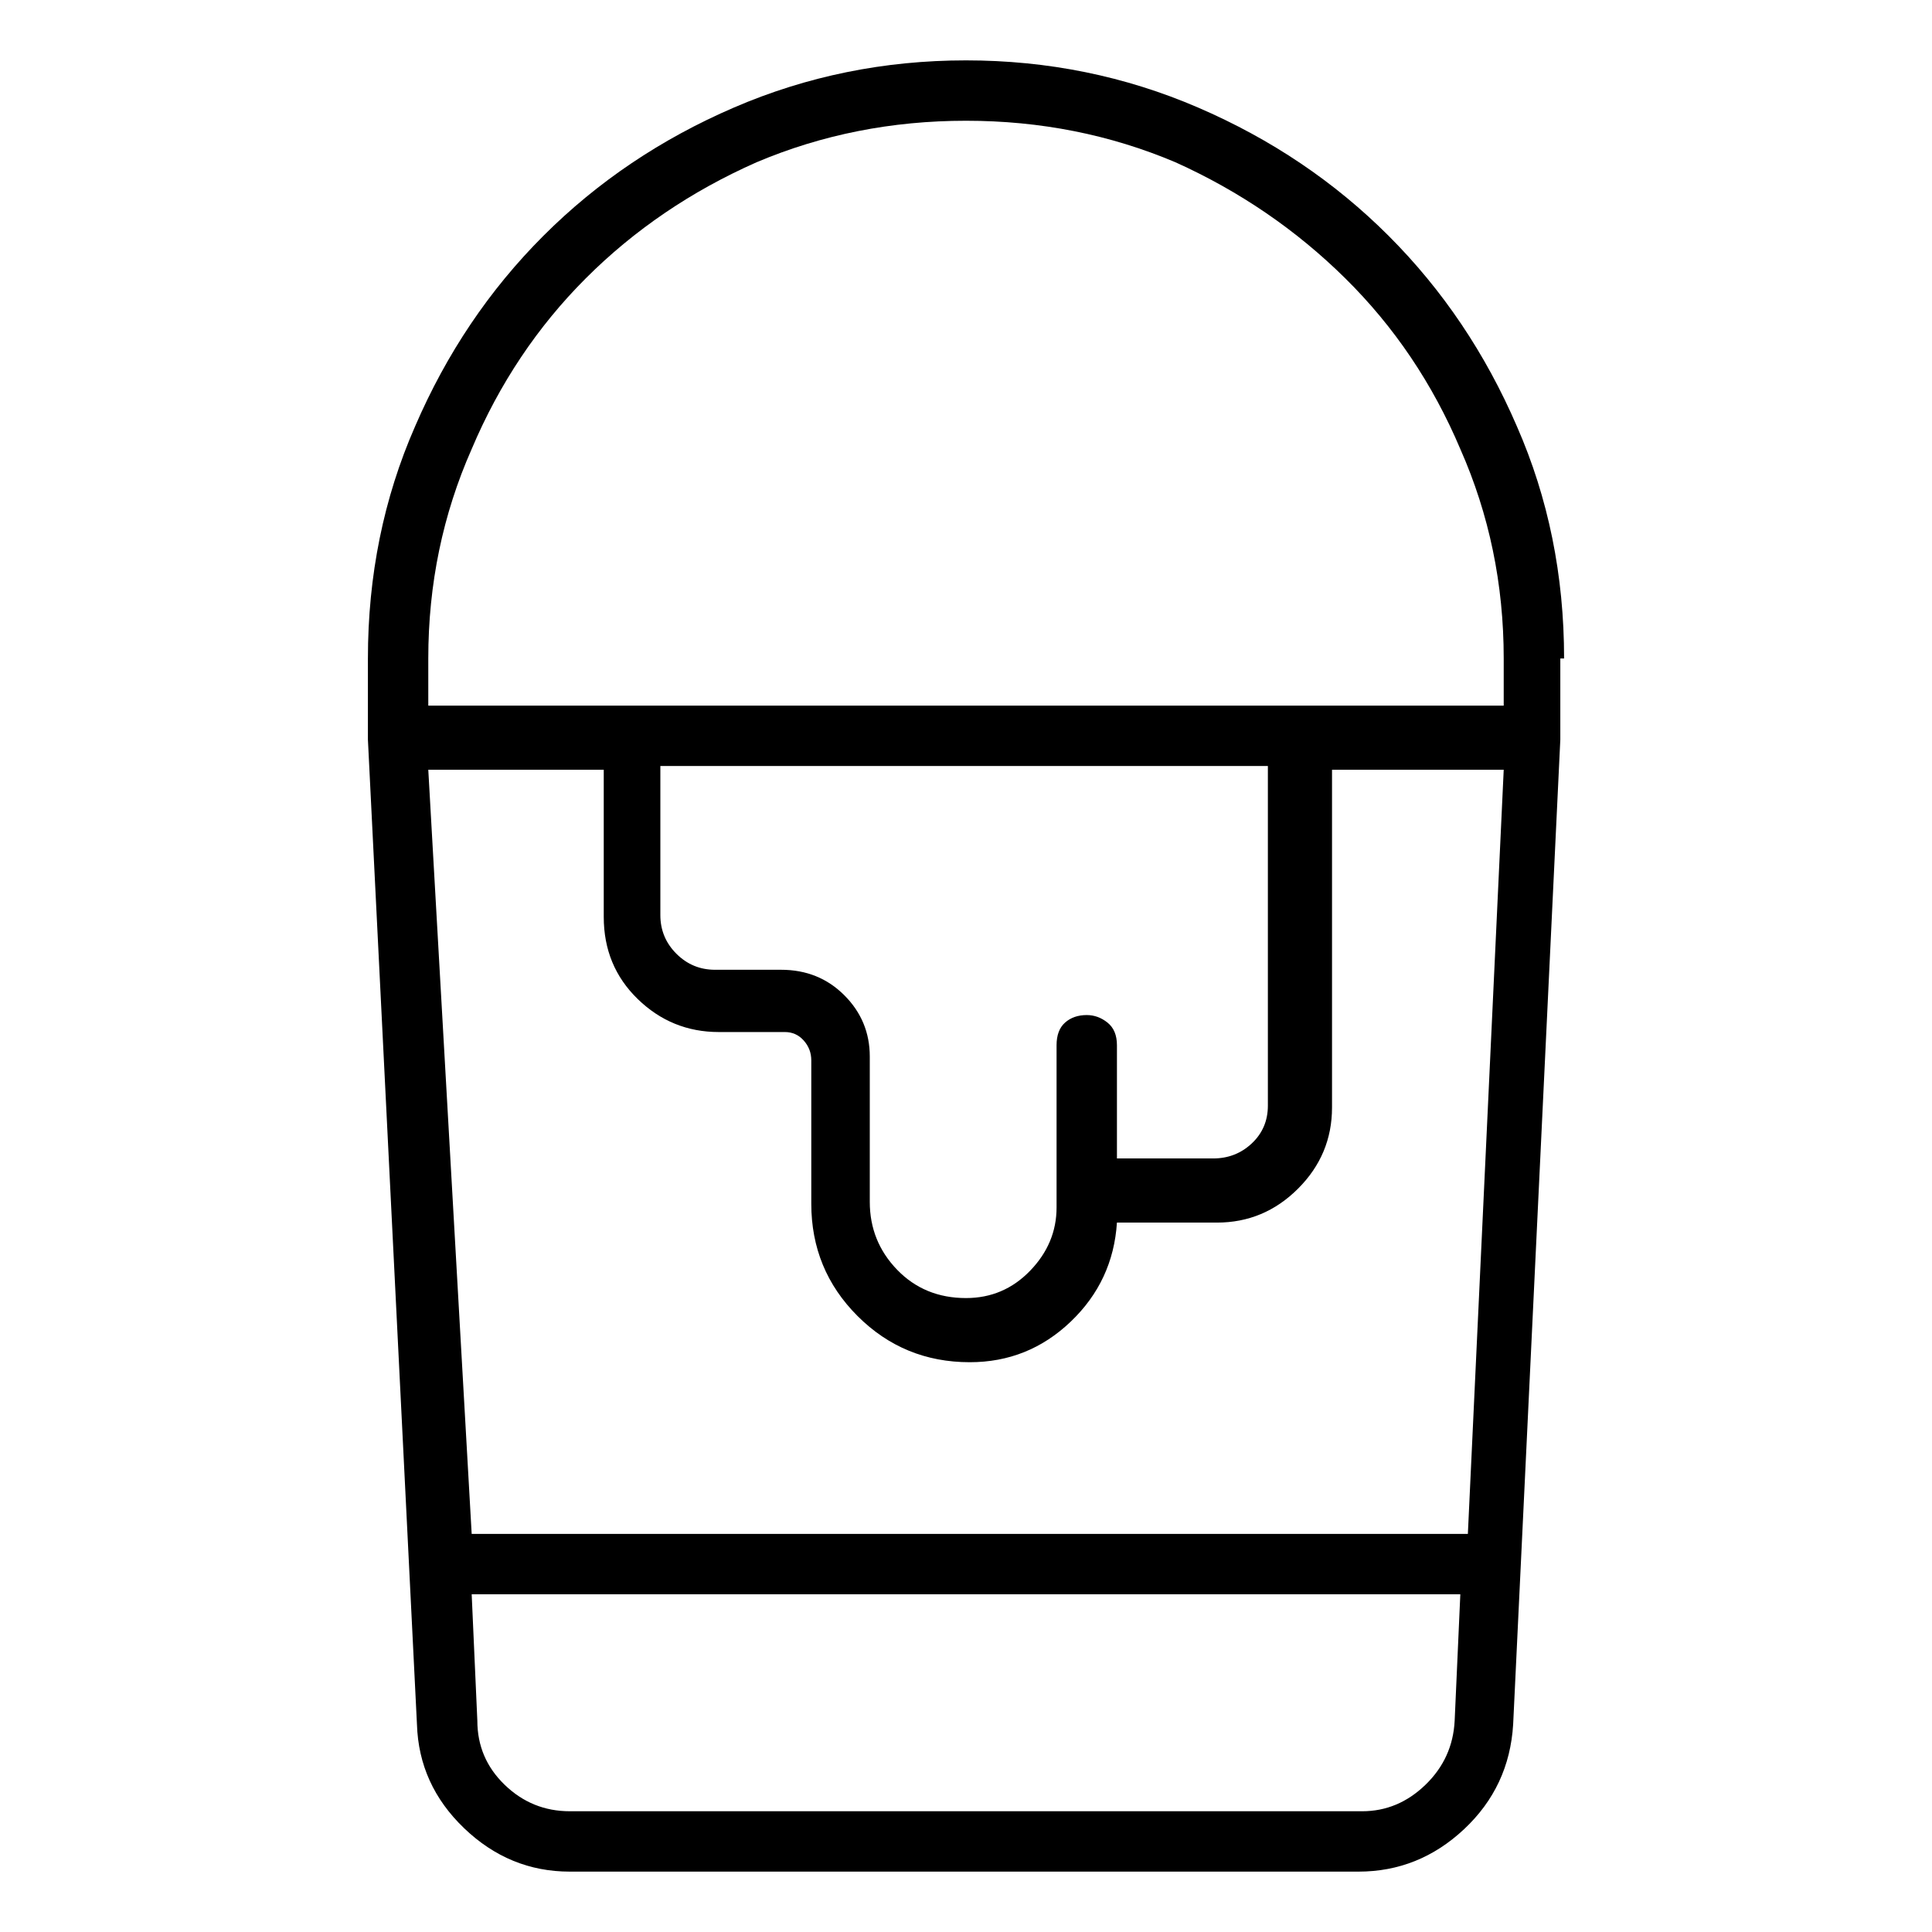 <svg viewBox="0 0 1024 1024" xmlns="http://www.w3.org/2000/svg">
  <path transform="scale(1, -1) translate(0, -960)" fill="currentColor" d="M829 611q0 66 -25 123q-25 58 -68 101t-101 68t-123 25t-123 -25t-101 -68t-68 -101q-25 -57 -25 -123v-35v-2v-1v-2.5v-2.5l26 -522q1 -32 25 -55t56 -23h418q32 0 56 22.5t26 55.5l25 522v2.5v2.5v1.5v1.5v35h2zM227 552h93v-78q0 -26 18 -43.5t43 -17.5h35 q6 0 10 -4.5t4 -10.5v-76q0 -35 24.5 -59.5t59.5 -24.5q31 0 53.5 21.5t24.5 52.5h53q25 0 43 18t18 43v179h91l-19 -405h-528l-23 405v0zM576 422q-7 0 -11.5 -4t-4.5 -12v-86q0 -19 -14 -33.5t-34 -14.5q-22 0 -36.5 15t-14.5 36v77q0 19 -13.5 32.5t-33.5 13.5h-35 q-12 0 -20.5 8.5t-8.5 20.5v79h322v-180q0 -12 -8.5 -20t-20.5 -8h-51v60q0 8 -5 12t-11 4v0zM512 896q59 0 111 -22q51 -23 90 -61.5t61 -90.5q23 -52 23 -111v-25h-570v25q0 59 23 111q22 52 60.5 90.5t90.5 61.5q52 22 111 22v0zM722 0h-420q-20 0 -34.5 14t-14.5 34 l-3 67h524l-3 -67q-1 -20 -15.5 -34t-33.5 -14v0z" />
</svg>